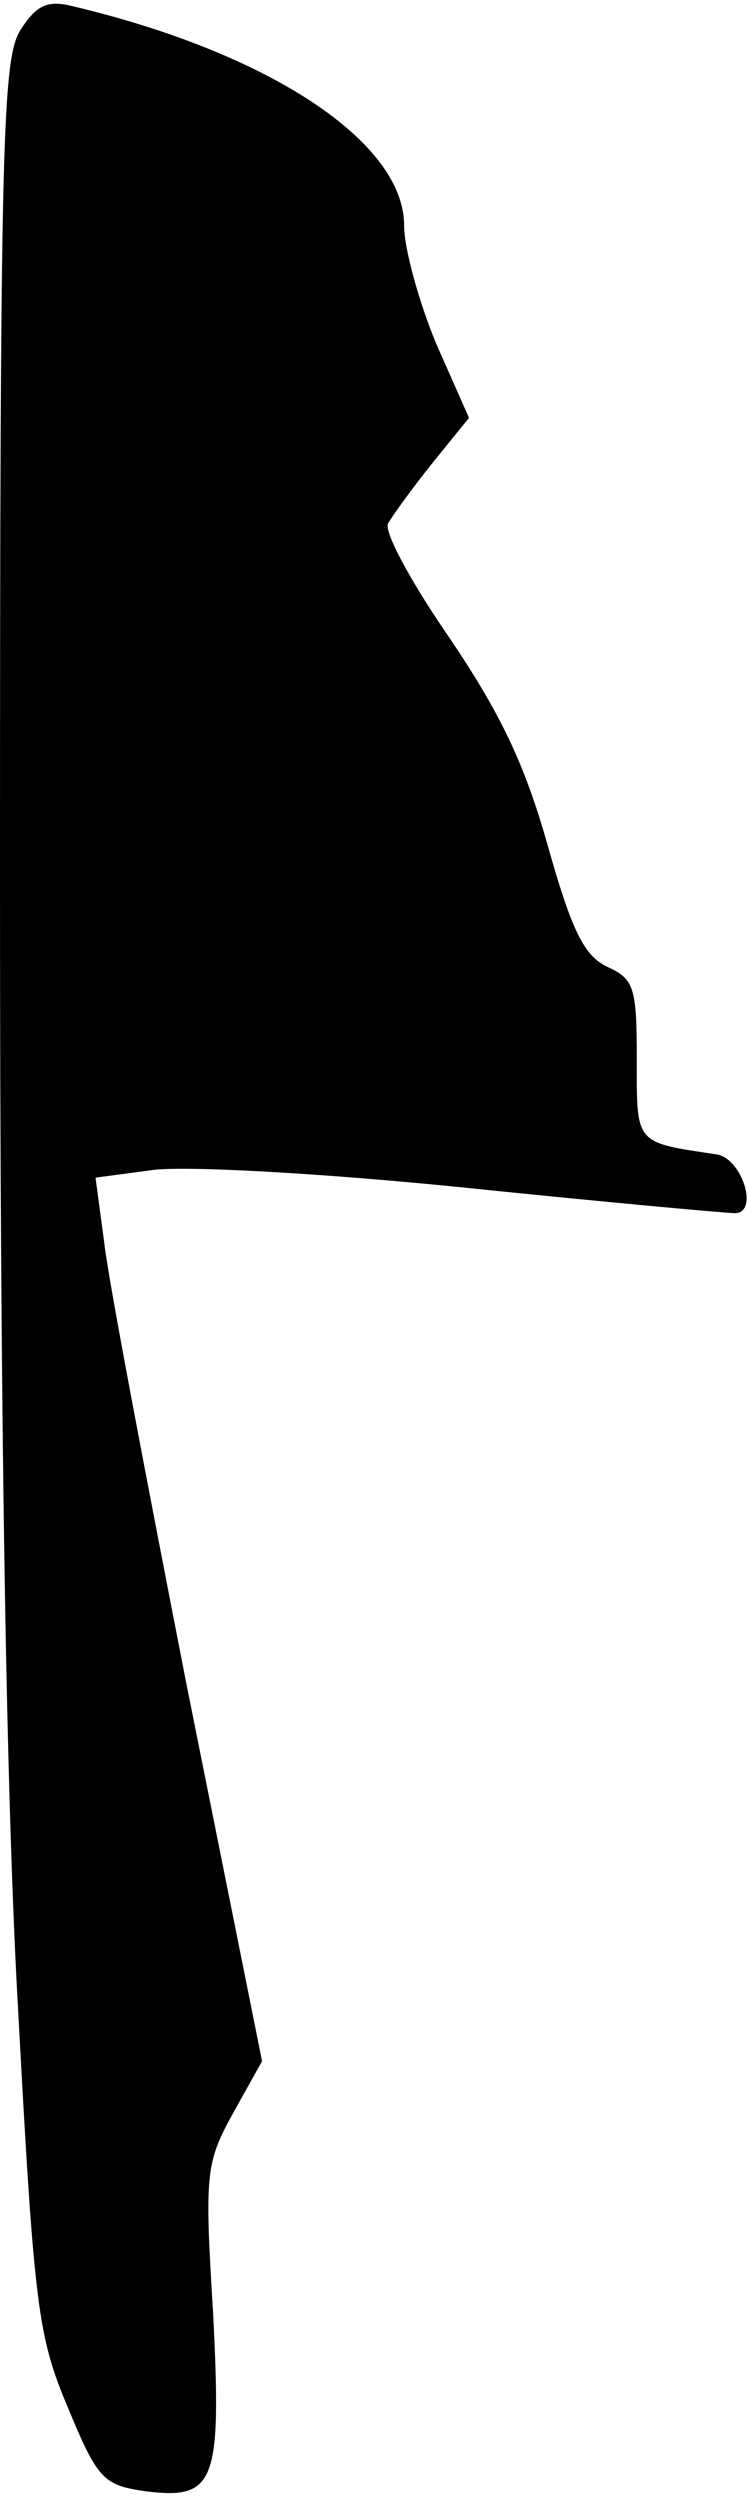 <?xml version="1.0" standalone="no"?>
<!DOCTYPE svg PUBLIC "-//W3C//DTD SVG 20010904//EN"
 "http://www.w3.org/TR/2001/REC-SVG-20010904/DTD/svg10.dtd">
<svg version="1.0" xmlns="http://www.w3.org/2000/svg"
 width="61pt" height="204pt" viewBox="0 0 61 204"
 preserveAspectRatio="xMidYMid meet">
<g transform="translate(0,204) scale(0.1,-0.1)"
fill="#000000" stroke="none">
<path fill="#000000" stroke="none" d="M17 2016 c-15 -23 -17 -87 -17 -693 0
-446 5 -754 15 -927 13 -241 16 -263 41 -322 24 -58 29 -62 63 -67 57 -7 62 7
55 146 -7 113 -6 122 16 162 l24 43 -62 309 c-33 169 -64 331 -67 360 l-7 52
45 6 c25 4 136 -2 255 -14 116 -12 216 -21 222 -21 20 0 6 45 -15 48 -67 10
-65 8 -65 77 0 59 -2 66 -24 76 -19 9 -29 29 -49 100 -19 67 -39 108 -81 170
-31 45 -53 86 -49 92 4 7 20 29 36 49 l30 37 -27 61 c-14 34 -26 77 -26 96 0
68 -110 141 -271 179 -20 5 -29 1 -42 -19z"/>
</g>
</svg>
